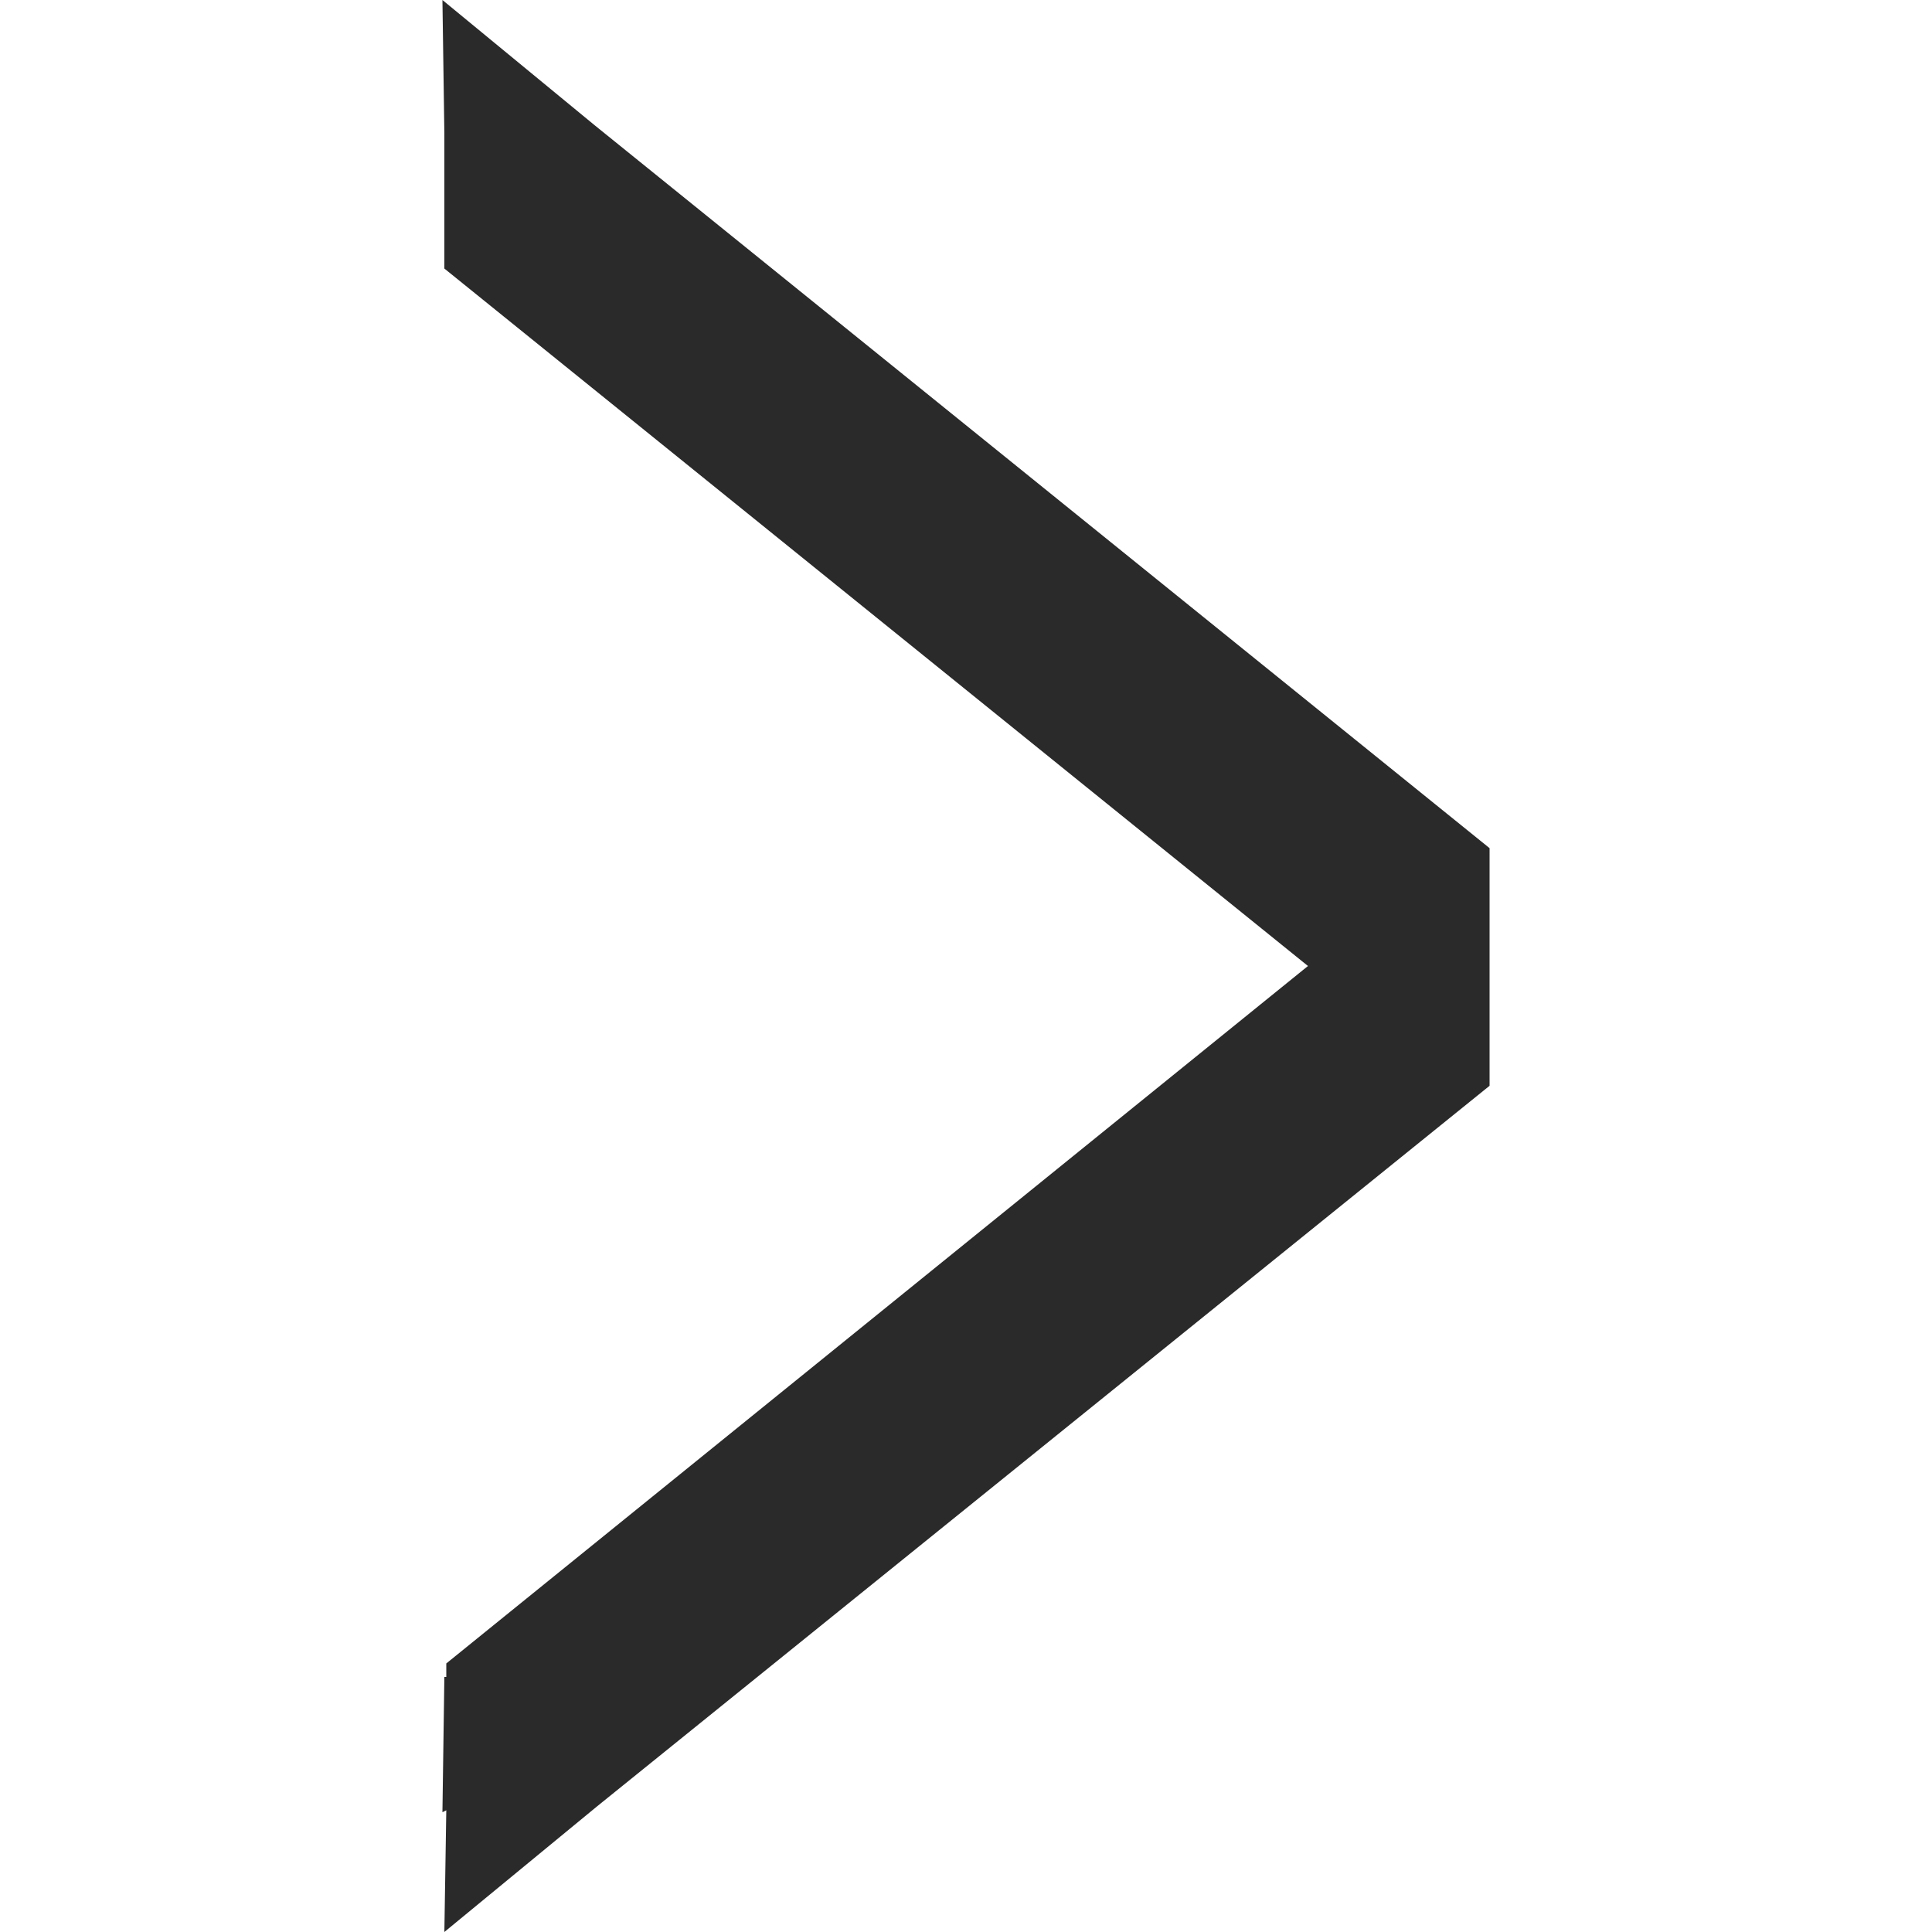 <?xml version="1.0" encoding="utf-8"?>
<!-- Generator: Adobe Illustrator 18.0.0, SVG Export Plug-In . SVG Version: 6.00 Build 0)  -->
<!DOCTYPE svg PUBLIC "-//W3C//DTD SVG 1.1//EN" "http://www.w3.org/Graphics/SVG/1.1/DTD/svg11.dtd">
<svg version="1.1" id="Vrstva_1" xmlns="http://www.w3.org/2000/svg" xmlns:xlink="http://www.w3.org/1999/xlink" x="0px" y="0px"
	 viewBox="0 0 100 100" enable-background="new 0 0 100 100" xml:space="preserve">
<polygon fill="#2A2A2A" points="77.1,43.9 30.8,6.5 22.9,0 23,6.9 23,13.9 67.7,50 23.1,86.1 23.1,86.8 23,86.8 22.9,93.8 
	23.1,93.7 23,100 30.9,93.5 77.1,56.2 "/>
</svg>
